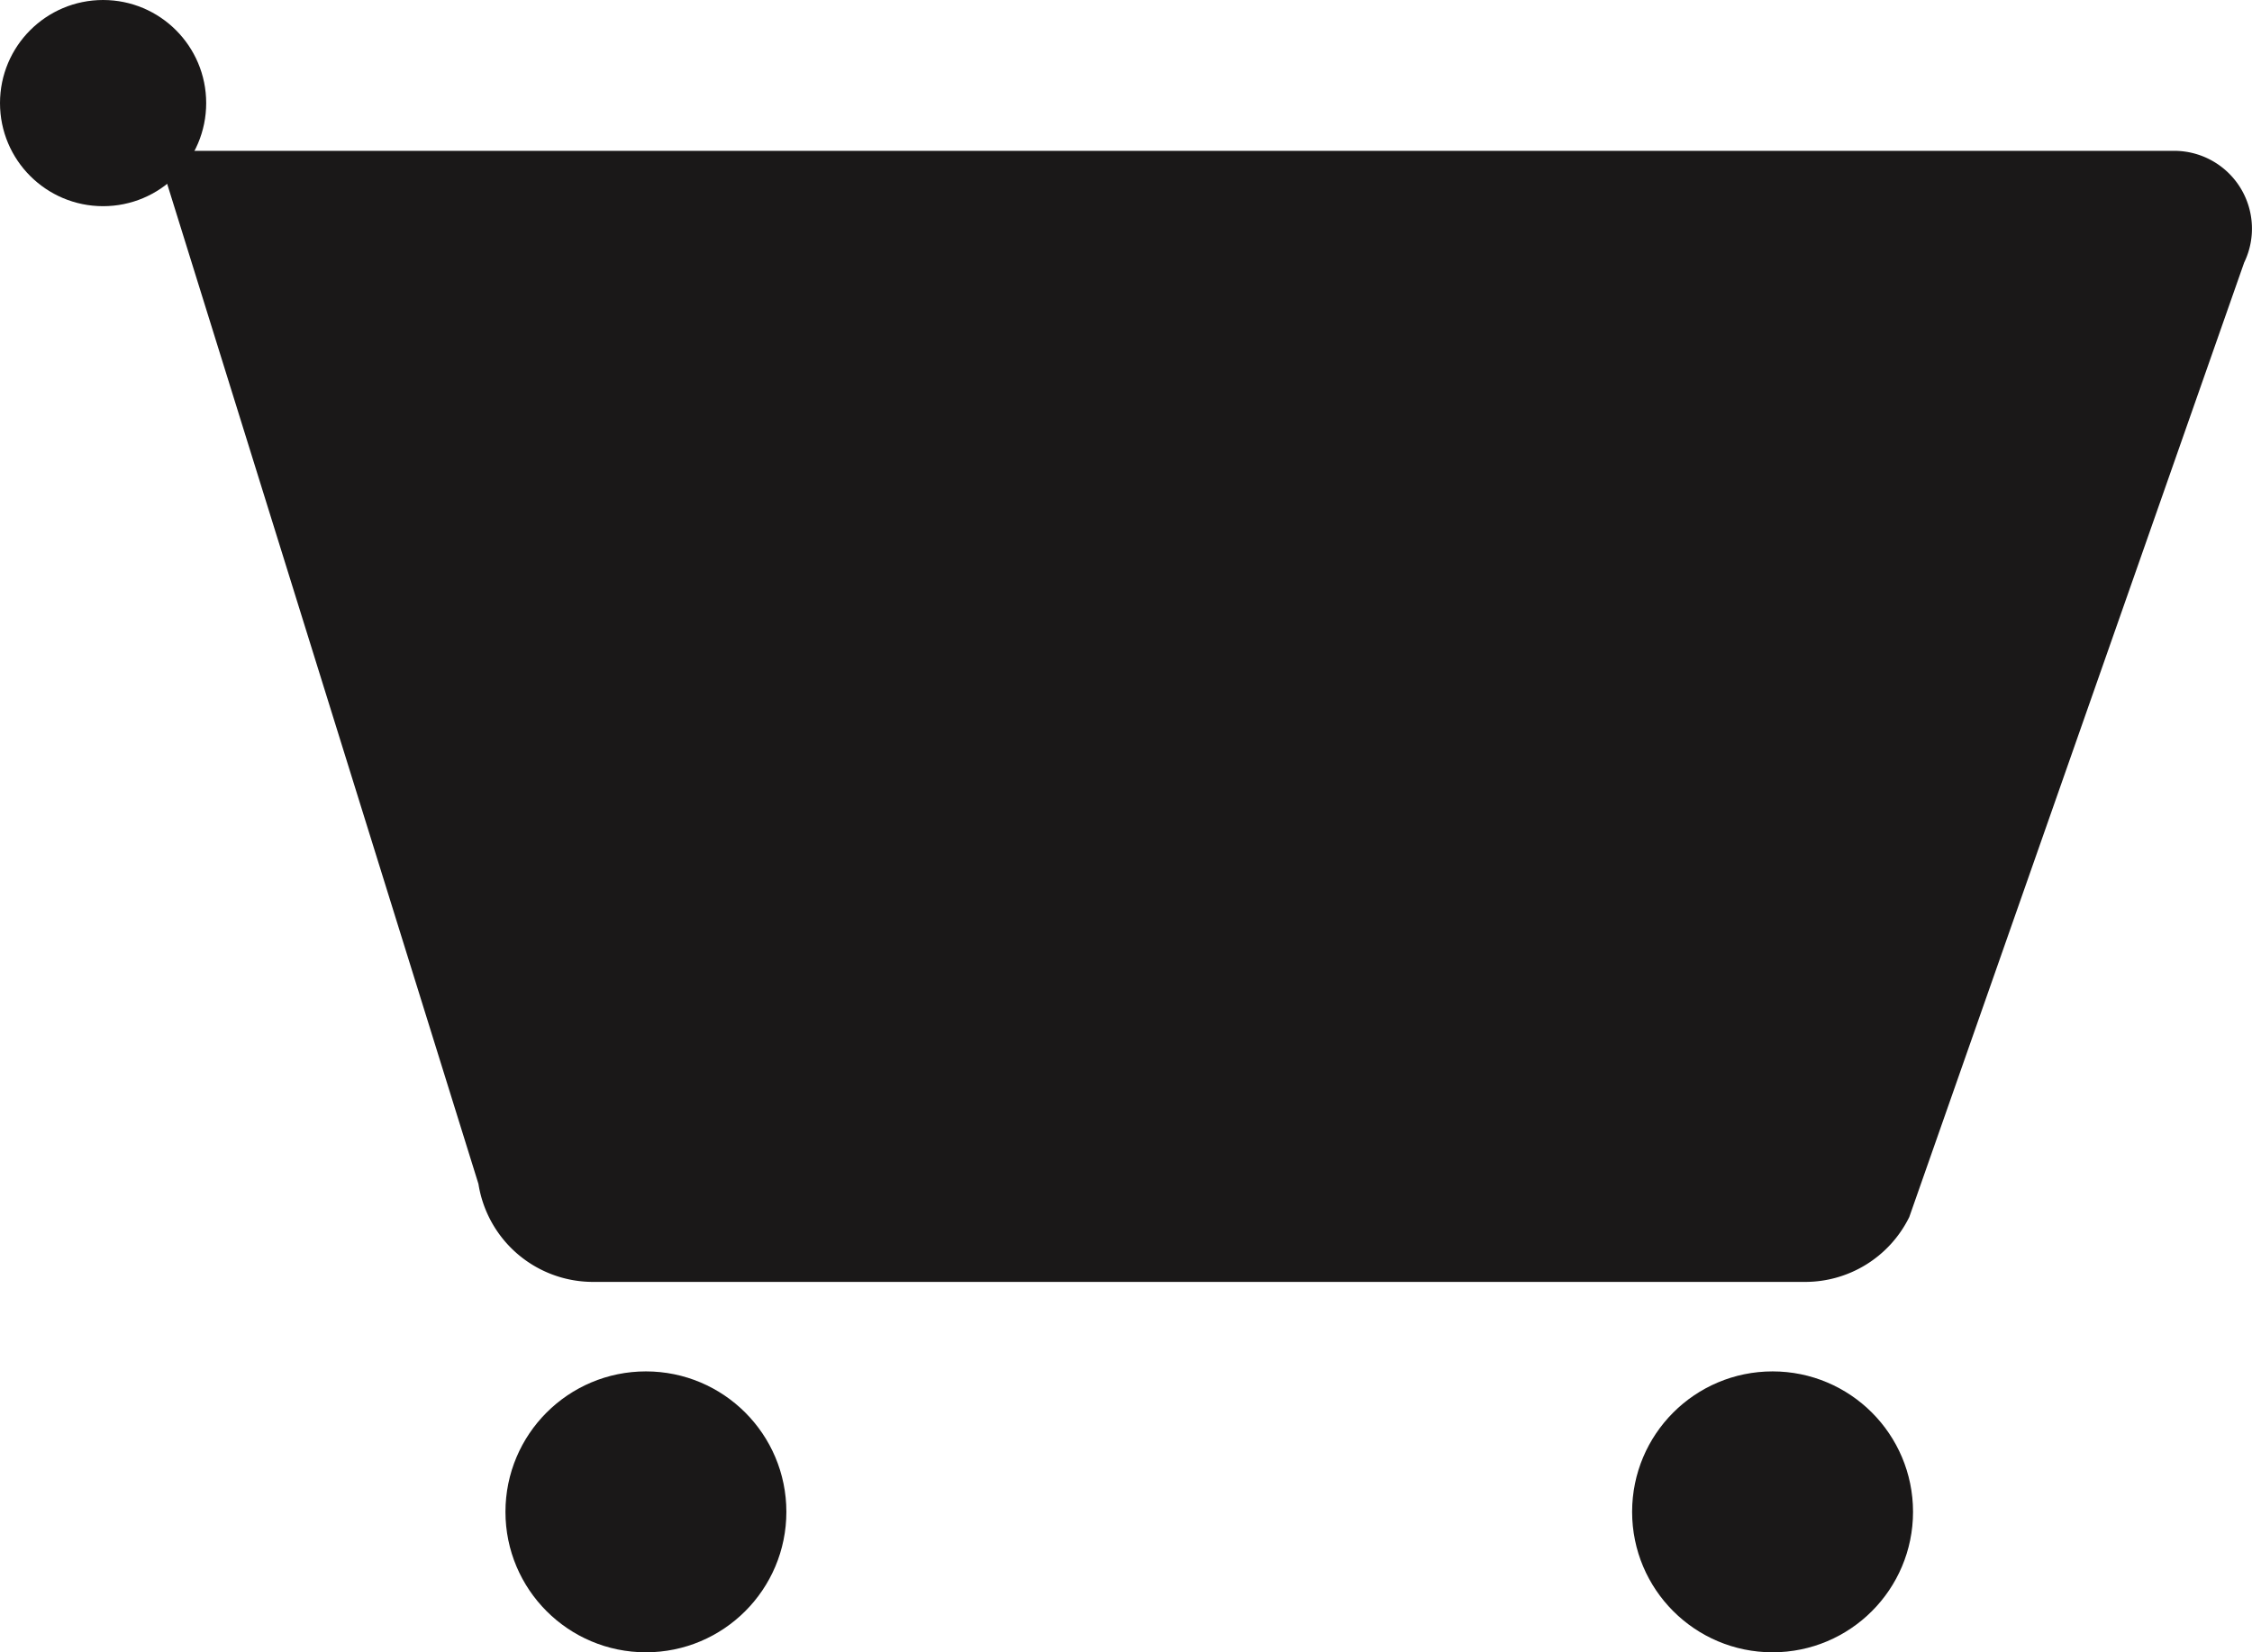 <svg id="Layer_1" data-name="Layer 1" xmlns="http://www.w3.org/2000/svg" viewBox="0 0 30.8 22.599">
  <defs>
    <style>
      .cls-1, .cls-2 {
        fill: #1a1818;
        stroke: #1a1818;
        stroke-miterlimit: 10;
      }

      .cls-1 {
        stroke-width: 0.5px;
      }
    </style>
  </defs>
  <title>ShoppingCart</title>
  <path class="cls-1" d="M42.4,45.753H25.818a1.337,1.337,0,0,1-1.323-1.146L20.236,30.923a.123.123,0,0,1,.121-.14H47.442a.814.814,0,0,1,.727,1.181l-4.58,13.054A1.337,1.337,0,0,1,42.4,45.753Z" transform="translate(-17.707 -28.47)"/>
  <circle class="cls-1" cx="1.41" cy="1.41" r="1.16"/>
  <circle class="cls-2" cx="8.834" cy="20.678" r="1.421"/>
  <circle class="cls-2" cx="24.243" cy="20.678" r="1.421"/>
</svg>
